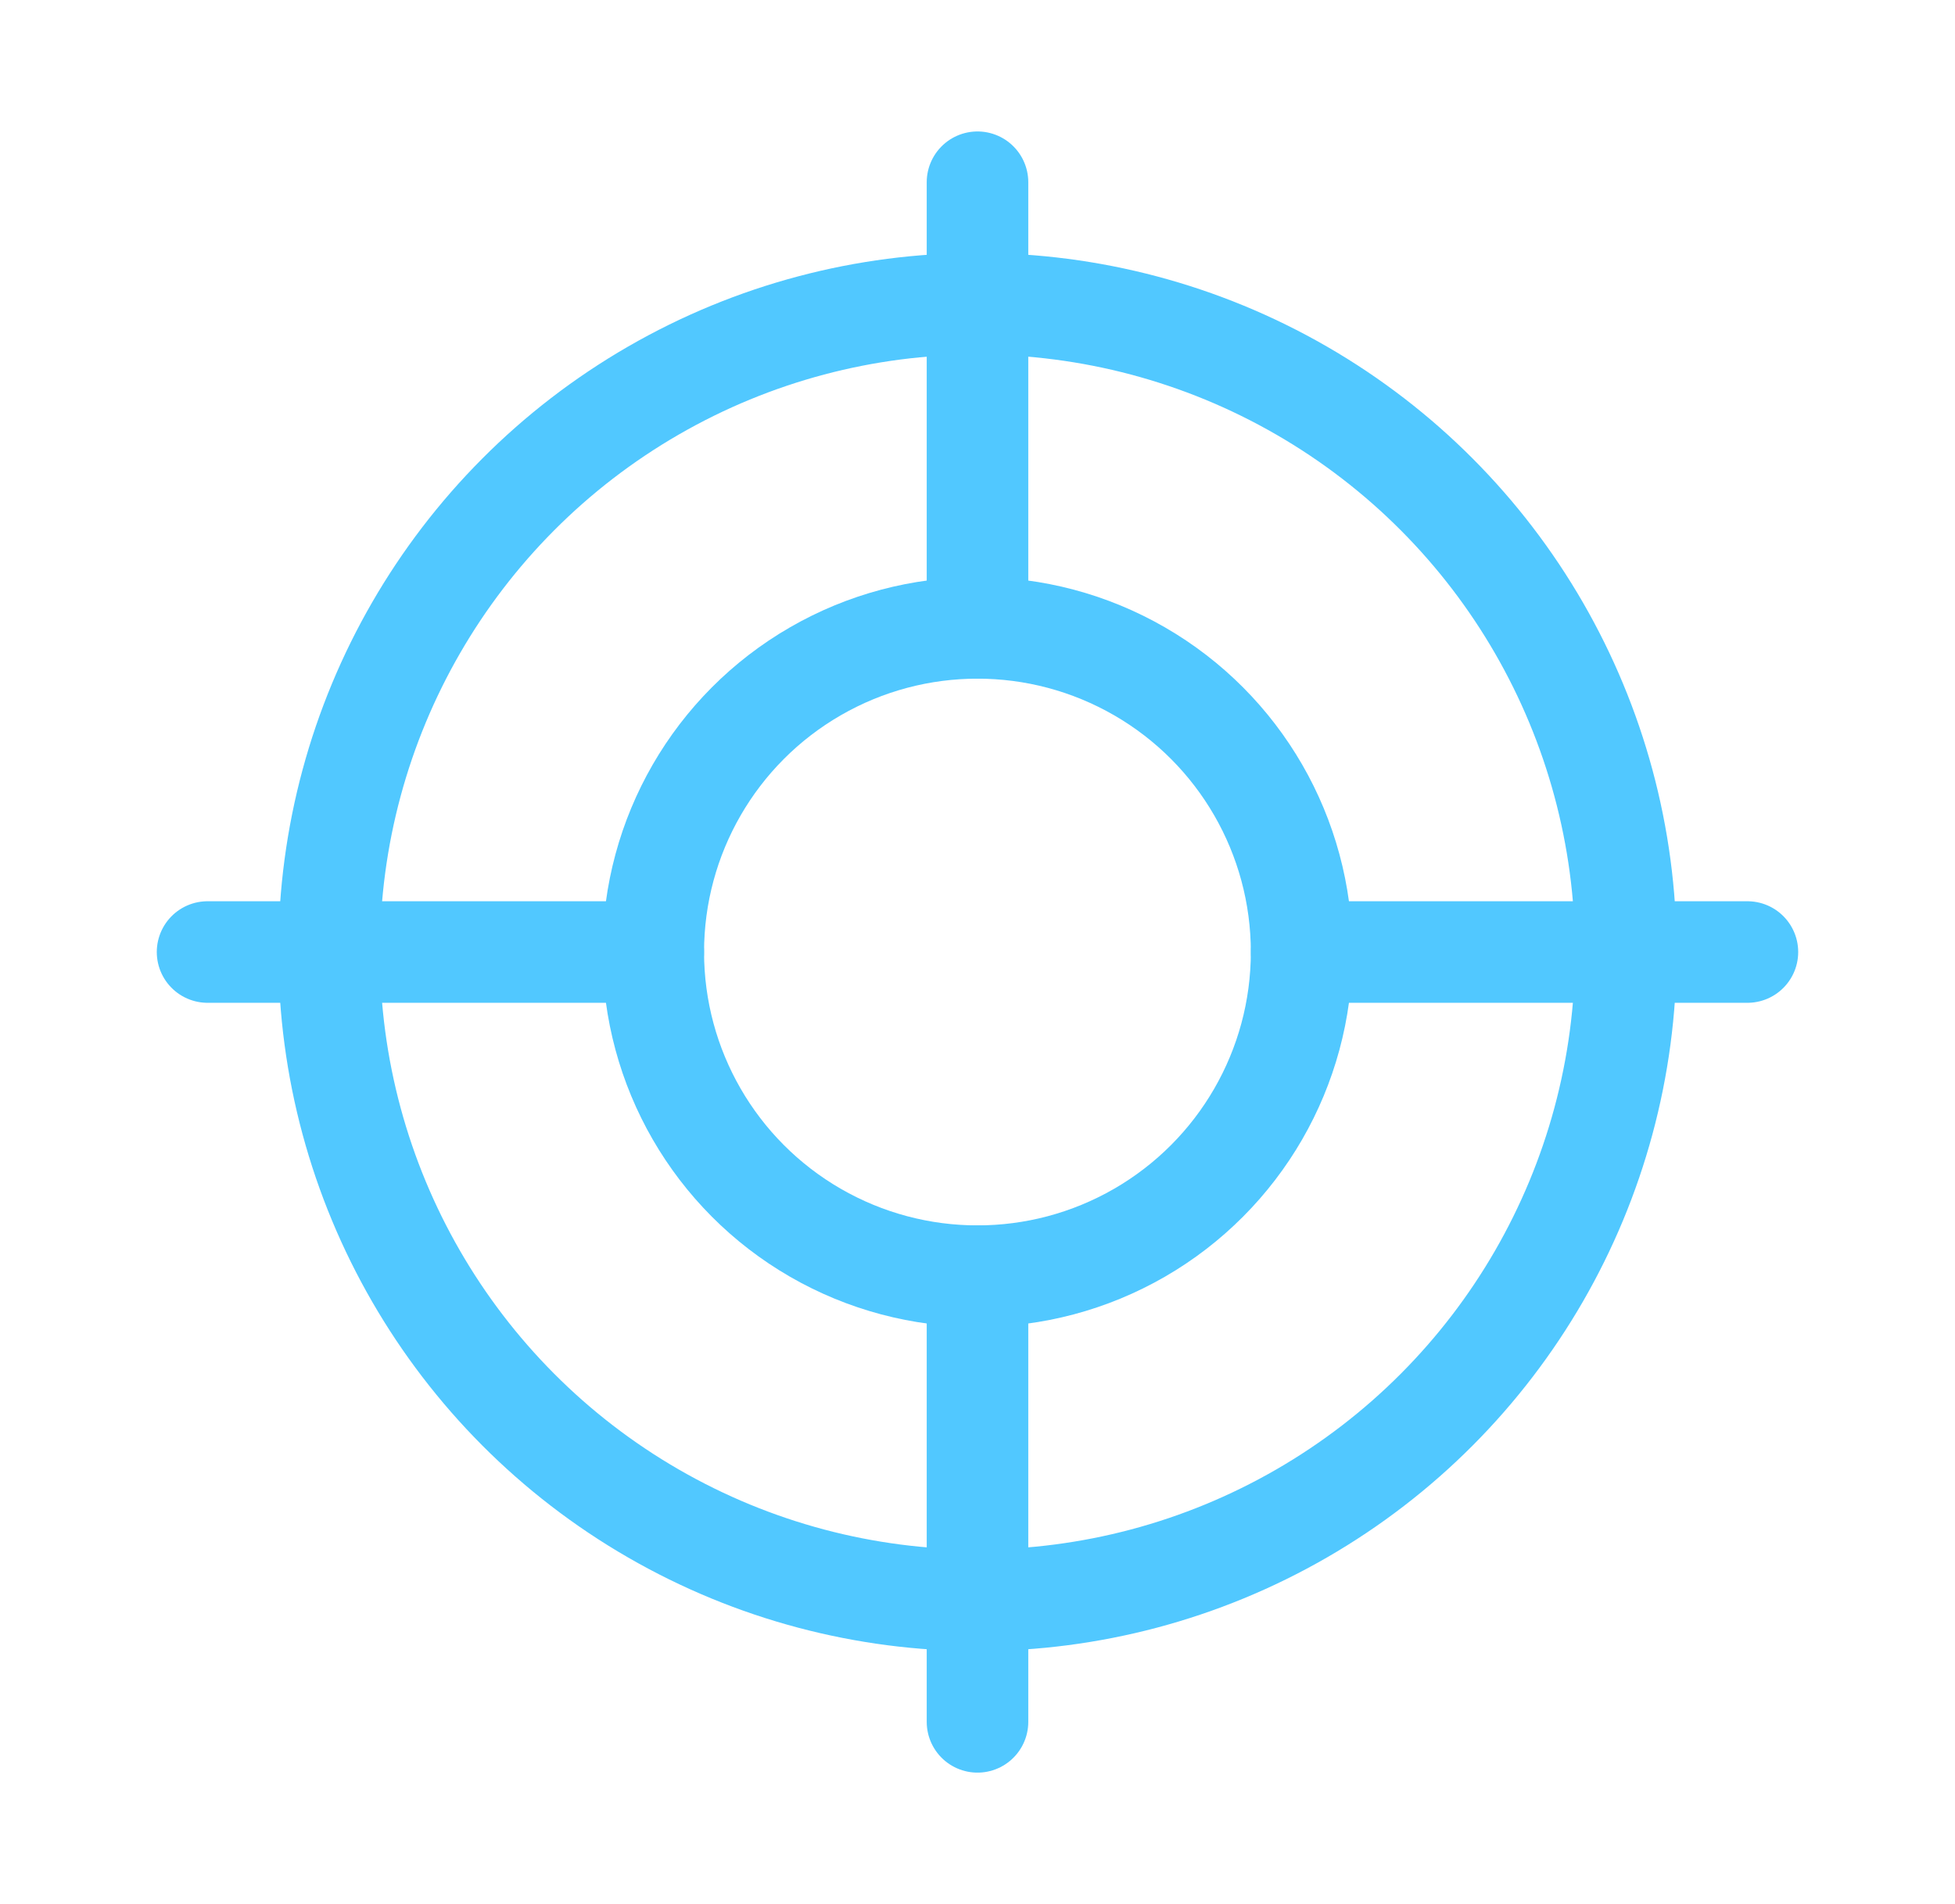 <svg width="77" height="75" viewBox="0 0 77 75" fill="none" xmlns="http://www.w3.org/2000/svg">
<circle cx="38.5" cy="37.5" r="25.535" stroke="#51C8FF" stroke-width="4" stroke-linecap="round" stroke-linejoin="round"/>
<circle cx="38.498" cy="37.5" r="12.768" stroke="#51C8FF" stroke-width="4" stroke-linecap="round" stroke-linejoin="round"/>
<path d="M51.269 37.5H68.824" stroke="#51C8FF" stroke-width="4" stroke-linecap="round"/>
<path d="M8.175 37.5H25.73" stroke="#51C8FF" stroke-width="4" stroke-linecap="round"/>
<path d="M38.5 24.733L38.5 7.178" stroke="#51C8FF" stroke-width="4" stroke-linecap="round"/>
<path d="M38.5 67.823L38.5 50.268" stroke="#51C8FF" stroke-width="4" stroke-linecap="round"/>
</svg>
